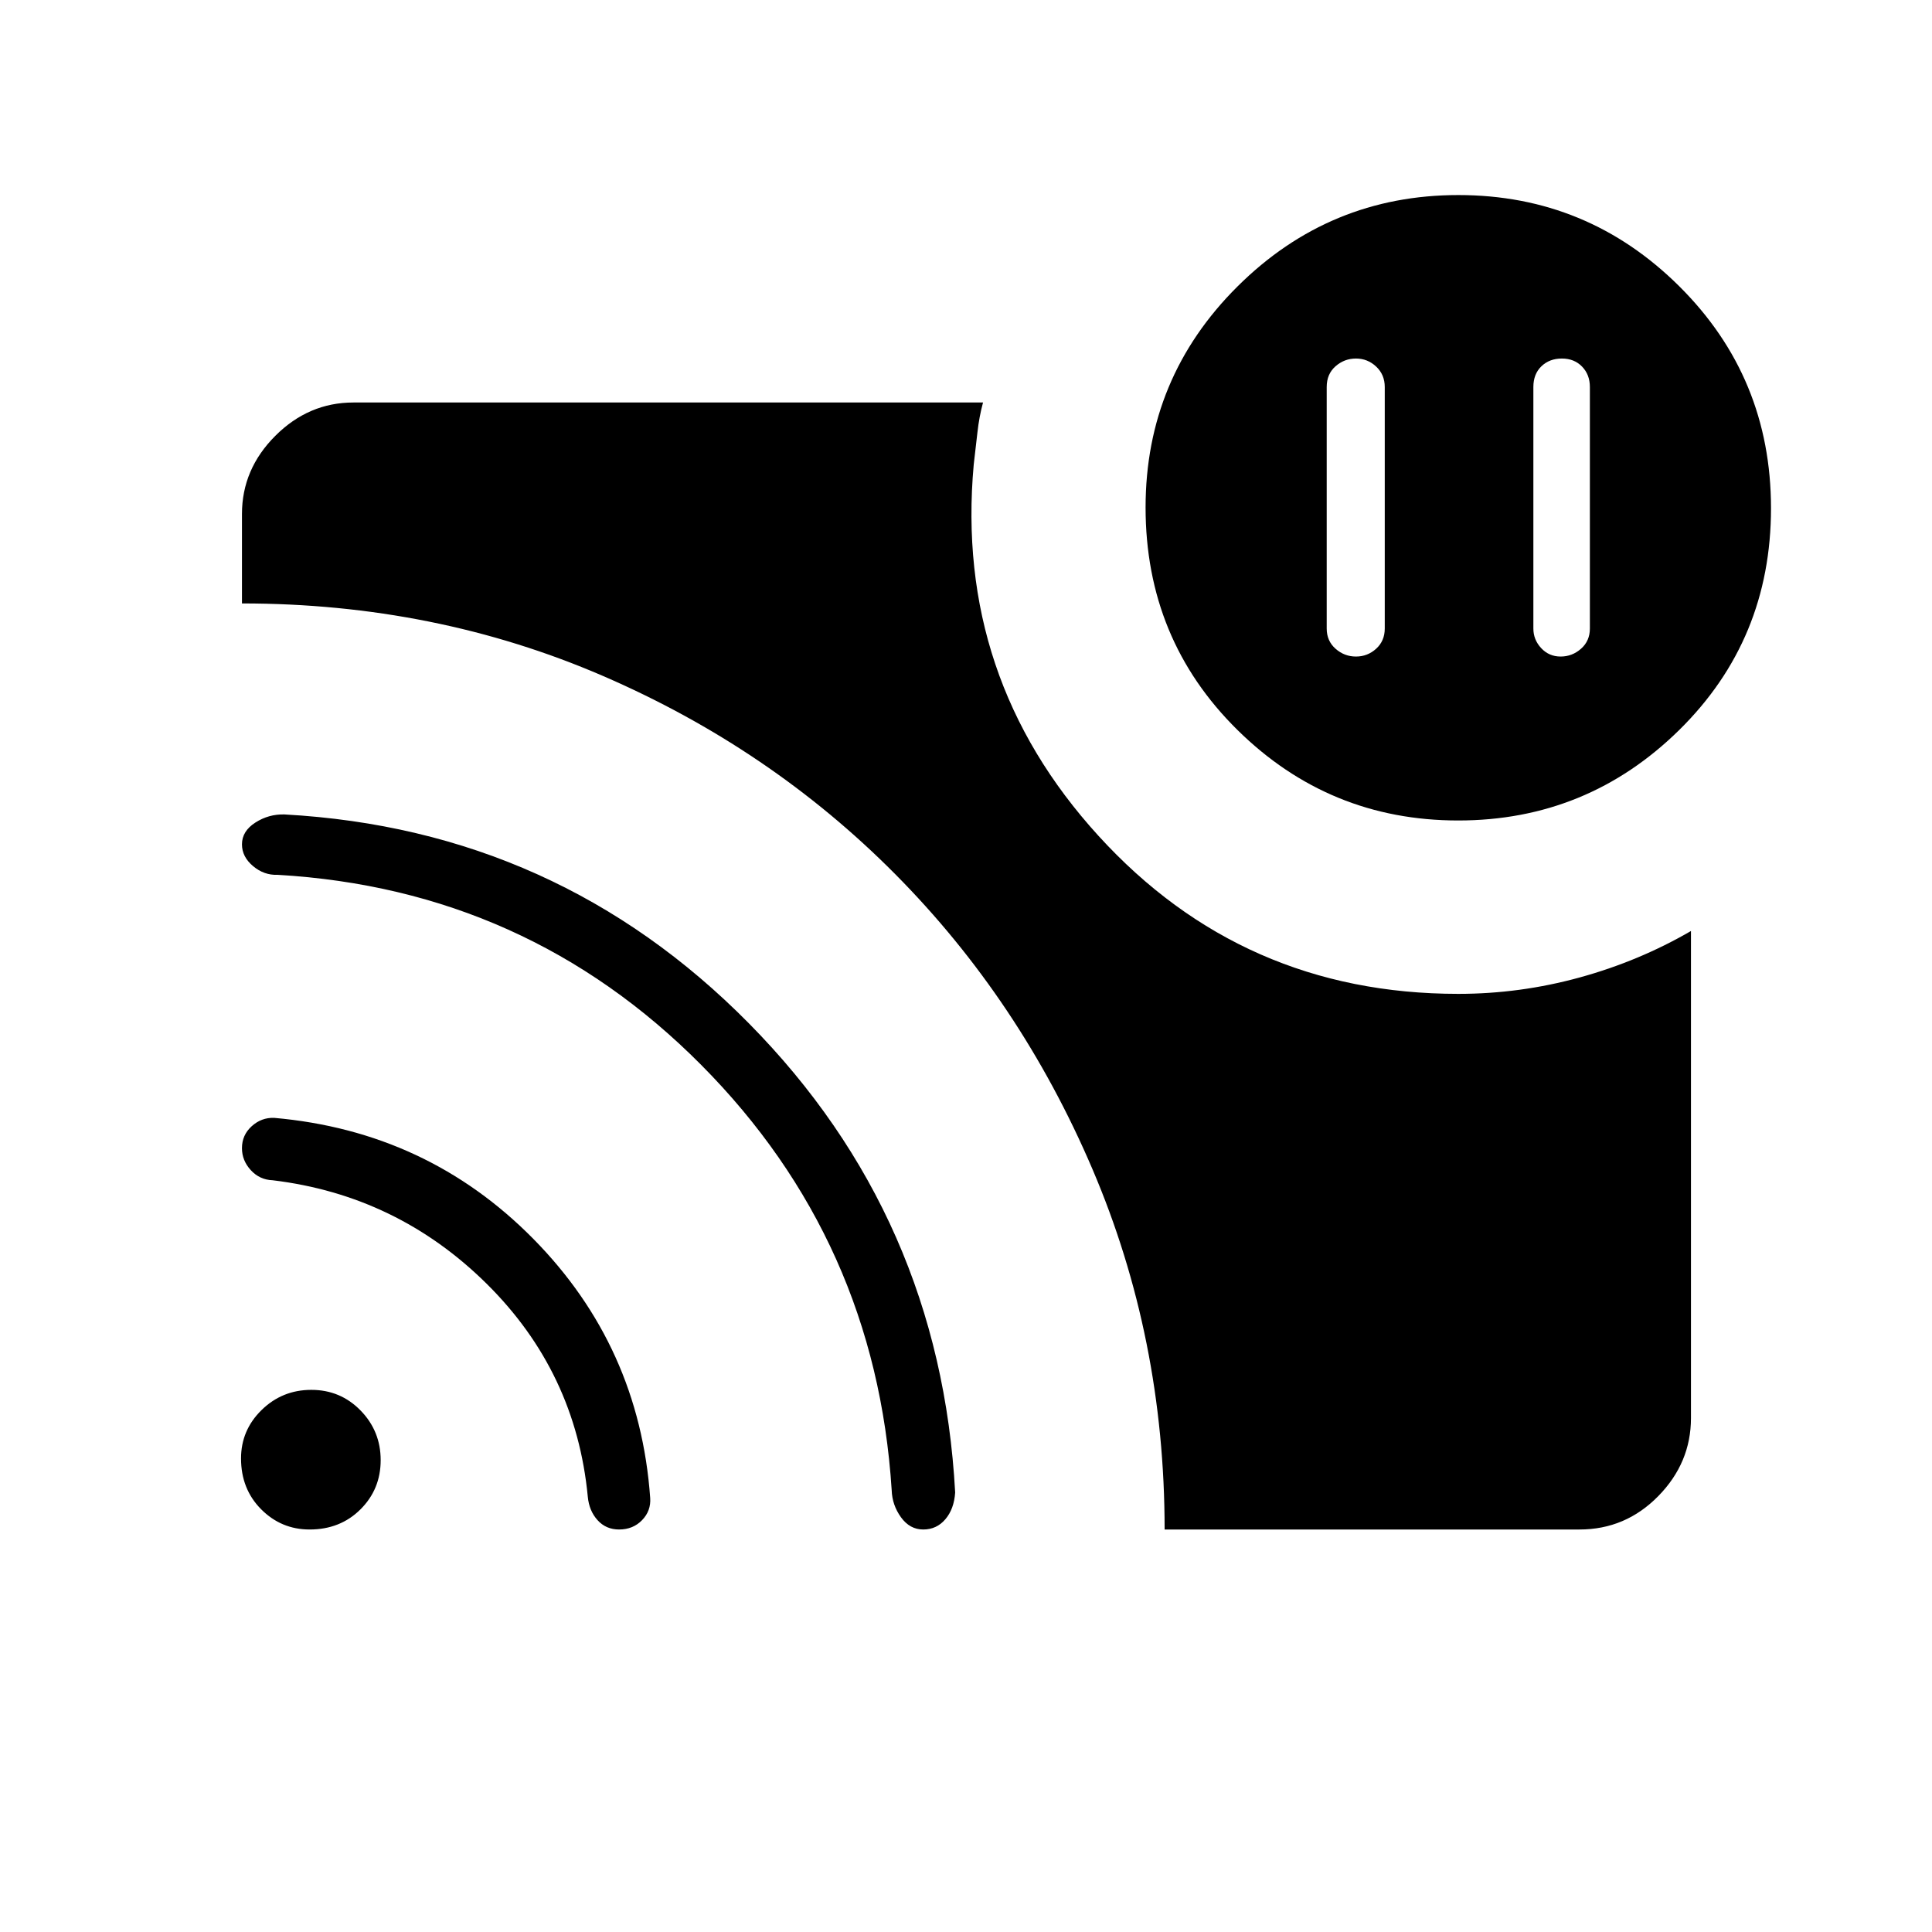<svg xmlns="http://www.w3.org/2000/svg" height="48" viewBox="0 -960 960 960" width="48"><path d="M776.077-781.846q-6.154 0-10.154 3.846t-4 10.308v120q0 5.569 3.885 9.746 3.884 4.177 9.654 4.177 5.769 0 10.153-3.885Q790-641.539 790-647.692v-120q0-6.154-3.885-10.154-3.884-4-10.038-4Zm-102.308 0q-5.769 0-10.154 3.846-4.384 3.846-4.384 10.308v120q0 6.153 4.384 10.038 4.385 3.885 10.154 3.885 5.77 0 10.039-3.885t4.269-10.038v-120q0-6.154-4.269-10.154t-10.039-4ZM578.692-200q0-95.154-35.884-179.115-35.885-83.962-98-146.547-62.116-62.585-145.377-98.539-83.262-35.953-179.2-35.953v-44.462q0-22.25 16.567-38.817T175.615-760h312.847q-1.924 7.077-2.77 14.769-.846 7.692-1.846 16-9.615 106 61.97 184.539 71.585 78.538 178.799 78.538 30.622 0 60.196-8.115 29.574-8.116 55.42-23.116v242.001q0 22.25-16.269 38.817T784.846-200H578.692Zm145.872-352.308q-64.103 0-109.718-45.014-45.615-45.015-45.615-110.539 0-64.362 45.667-109.789 45.667-45.427 109.769-45.427t109.718 45.294Q880-772.488 880-707.462q0 65.358-45.667 110.256-45.667 44.898-109.769 44.898ZM153.841-200q-14.072 0-24.072-10.043t-10-25.269q0-14.073 10.235-24.073 10.236-10 24.693-10t24.457 10.236q10 10.235 10 24.692T179.111-210q-10.043 10-25.27 10Zm153.779 0q-6.512 0-10.697-4.636t-4.846-11.595q-5.923-62.077-50.346-105.961-44.423-43.885-106.27-51.346-6.456-.231-10.843-5.022t-4.387-10.924q0-6.516 4.839-10.901 4.84-4.384 11.161-4.154 76.077 6.693 128.769 60.116Q317.692-291 323.077-215.692q.462 6.405-4.038 11.049-4.5 4.643-11.419 4.643Zm151.142 0q-6.685 0-11.07-6.077-4.384-6.077-4.615-13.461-7.923-124-94.654-211.308-86.731-87.308-210.5-94.462-6.714.278-12.203-4.347-5.489-4.626-5.489-10.793 0-6.552 6.653-10.821 6.654-4.27 14.5-4.039 135.653 7.481 230.75 103.818 95.097 96.336 102.482 233.106-.539 8.221-4.882 13.303Q465.39-200 458.762-200Z"/></svg>